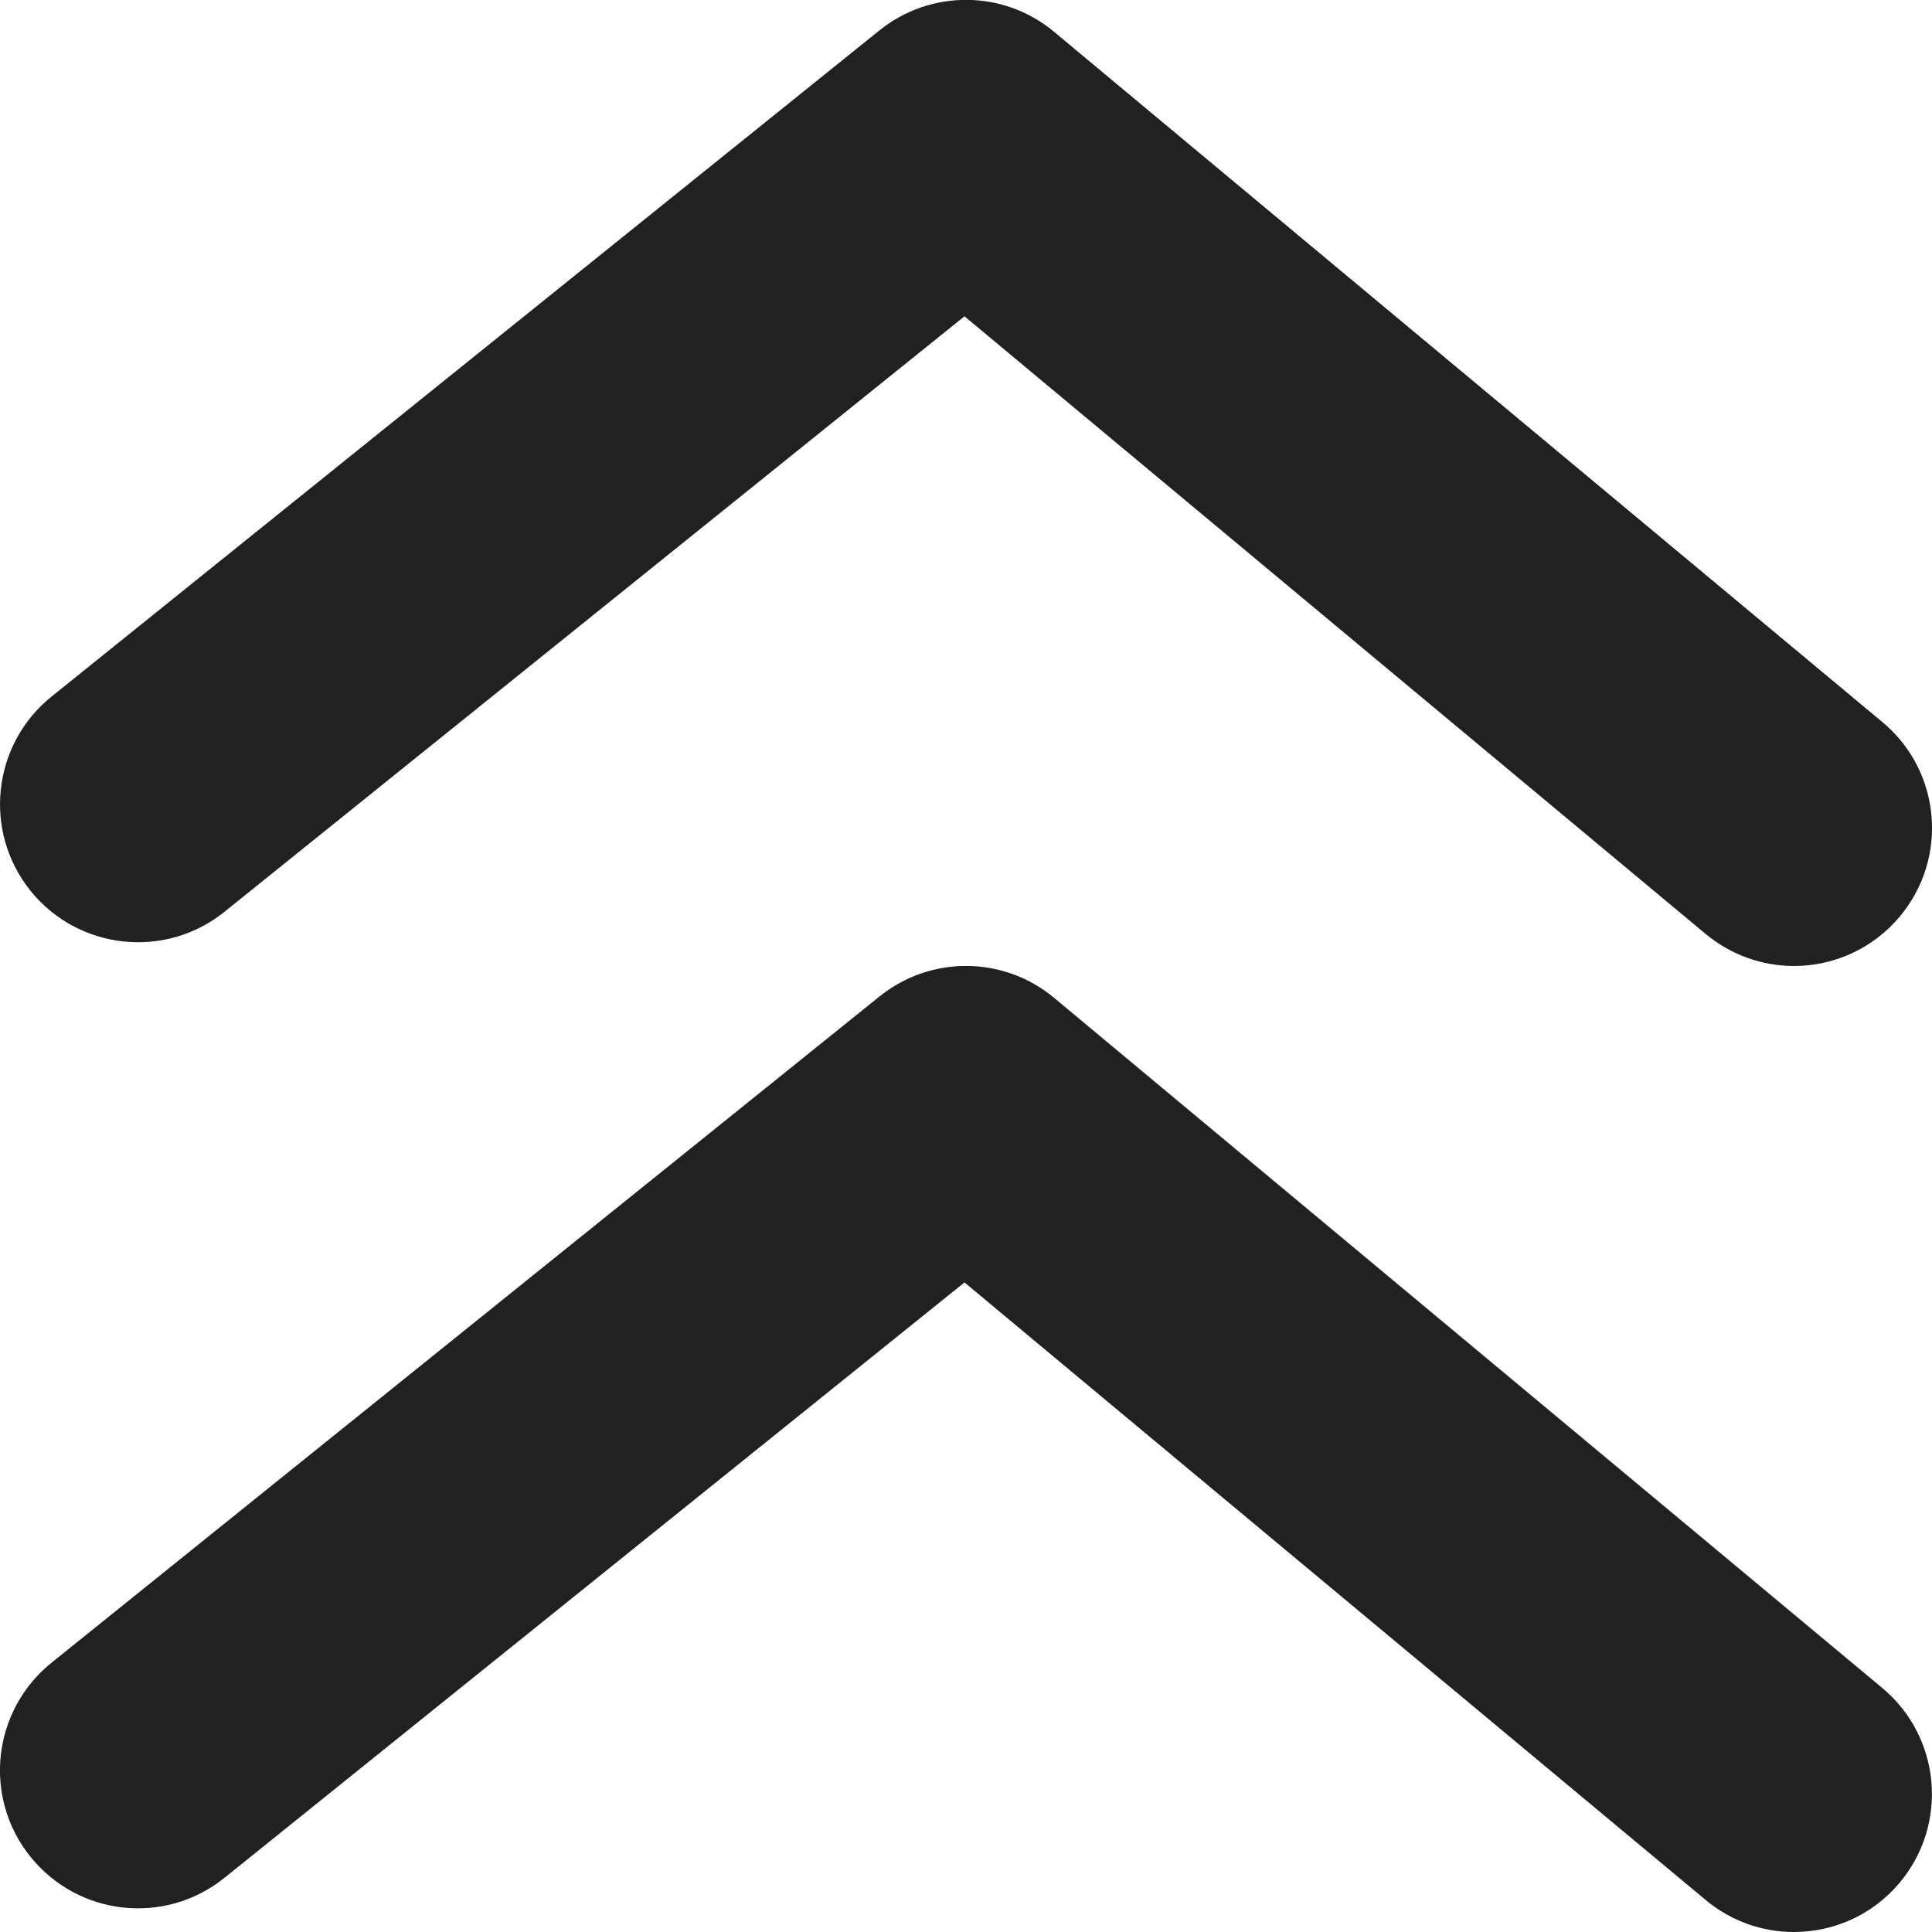<svg width="14" height="14" viewBox="0 0 14 14" fill="none" xmlns="http://www.w3.org/2000/svg">
<path fill-rule="evenodd" clip-rule="evenodd" d="M6.989 2.292L1.627 6.607C1.197 6.953 0.568 6.885 0.221 6.455C-0.125 6.024 -0.057 5.395 0.373 5.048L6.373 0.22C6.744 -0.078 7.274 -0.075 7.64 0.232L13.64 5.232C14.065 5.585 14.122 6.215 13.768 6.64C13.57 6.877 13.286 7 13 7C12.774 7 12.547 6.923 12.36 6.768L6.989 2.292ZM6.373 7.221C6.744 6.922 7.274 6.926 7.64 7.232L13.64 12.232C14.064 12.586 14.121 13.216 13.768 13.64C13.57 13.878 13.286 14 12.999 14C12.774 14 12.547 13.924 12.36 13.768L6.989 9.293L1.627 13.607C1.197 13.954 0.568 13.886 0.221 13.455C-0.126 13.025 -0.057 12.396 0.373 12.049L6.373 7.221Z" fill="#212121"/>
</svg>
